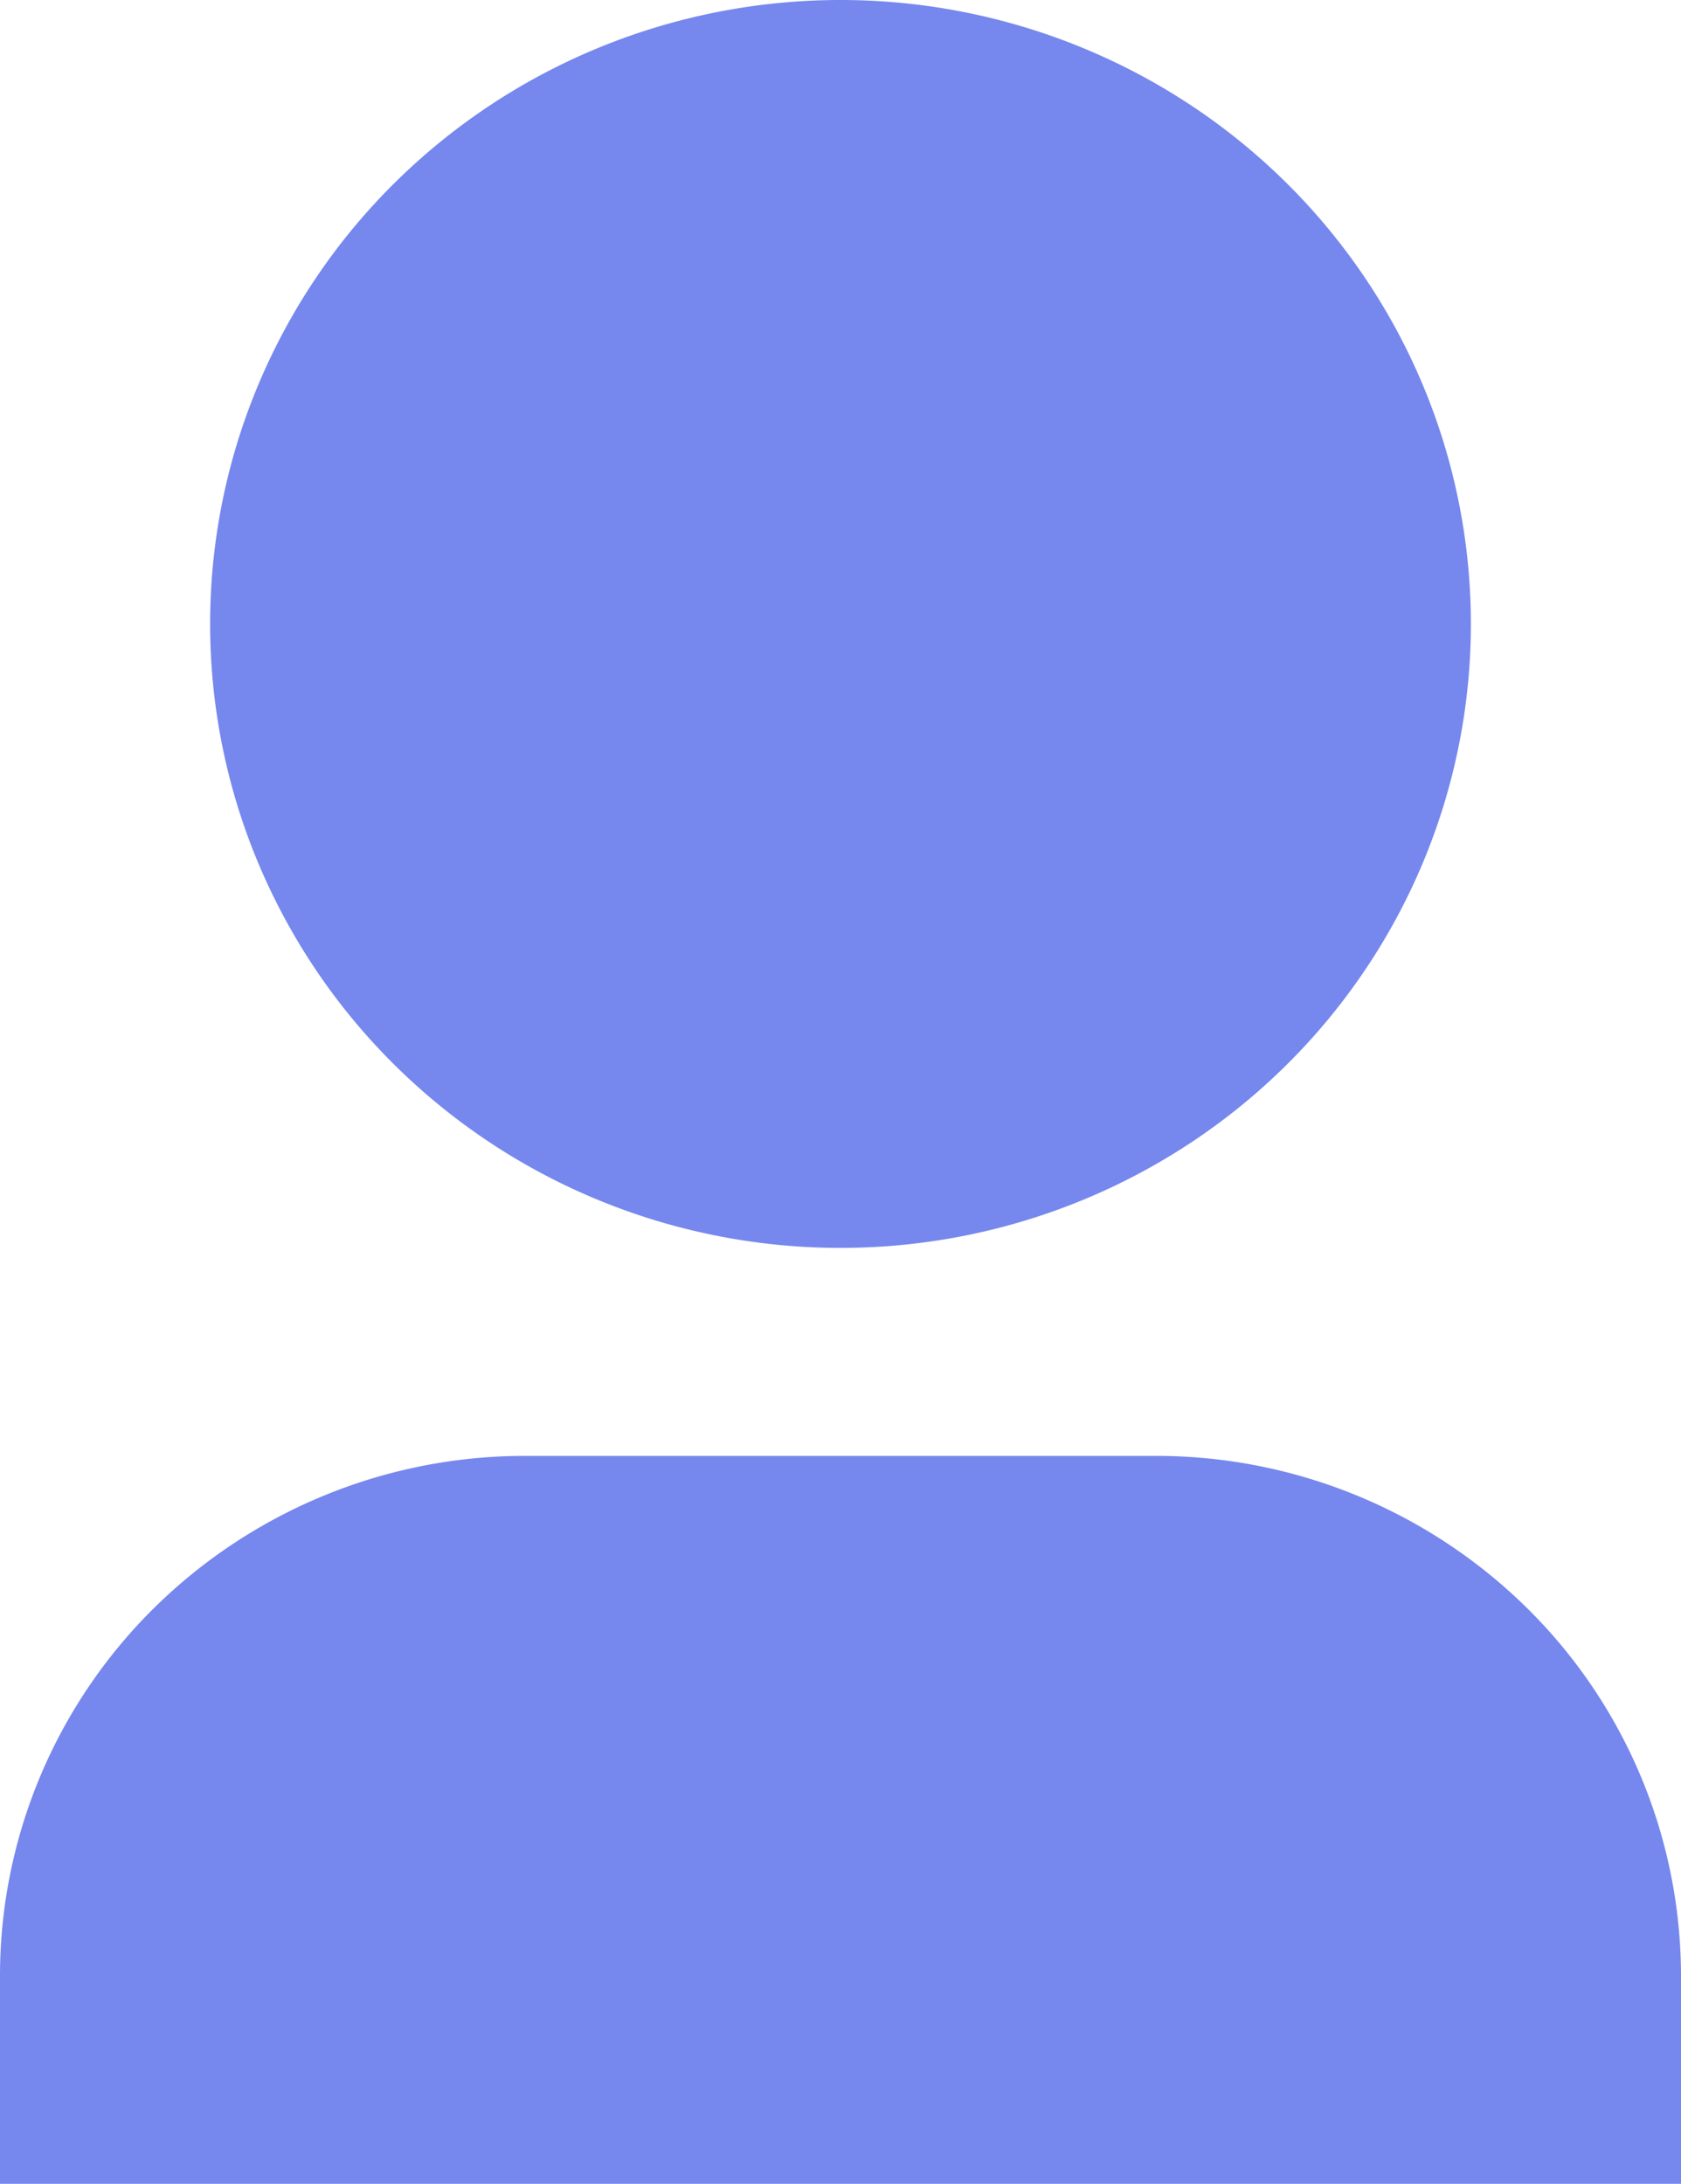 <svg width="77" height="100" fill="none" xmlns="http://www.w3.org/2000/svg"><path d="M77 100H0v-9.524c0-6.314 2.535-12.37 7.048-16.836a24.193 24.193 0 0117.014-6.973h28.875a24.193 24.193 0 0117.015 6.973A23.683 23.683 0 0177 90.476V100zM38.5 57.143c-3.792 0-7.547-.74-11.05-2.175a28.898 28.898 0 01-9.368-6.194 28.553 28.553 0 01-6.259-9.269 28.31 28.31 0 01-2.198-10.934c0-3.752.747-7.467 2.198-10.933a28.554 28.554 0 016.26-9.27 28.897 28.897 0 019.367-6.193A29.142 29.142 0 0138.5 0c7.658 0 15.003 3.01 20.418 8.368 5.415 5.359 8.457 12.626 8.457 20.203 0 7.578-3.042 14.845-8.457 20.204-5.415 5.358-12.76 8.368-20.418 8.368z" fill="#7687EE"/></svg>